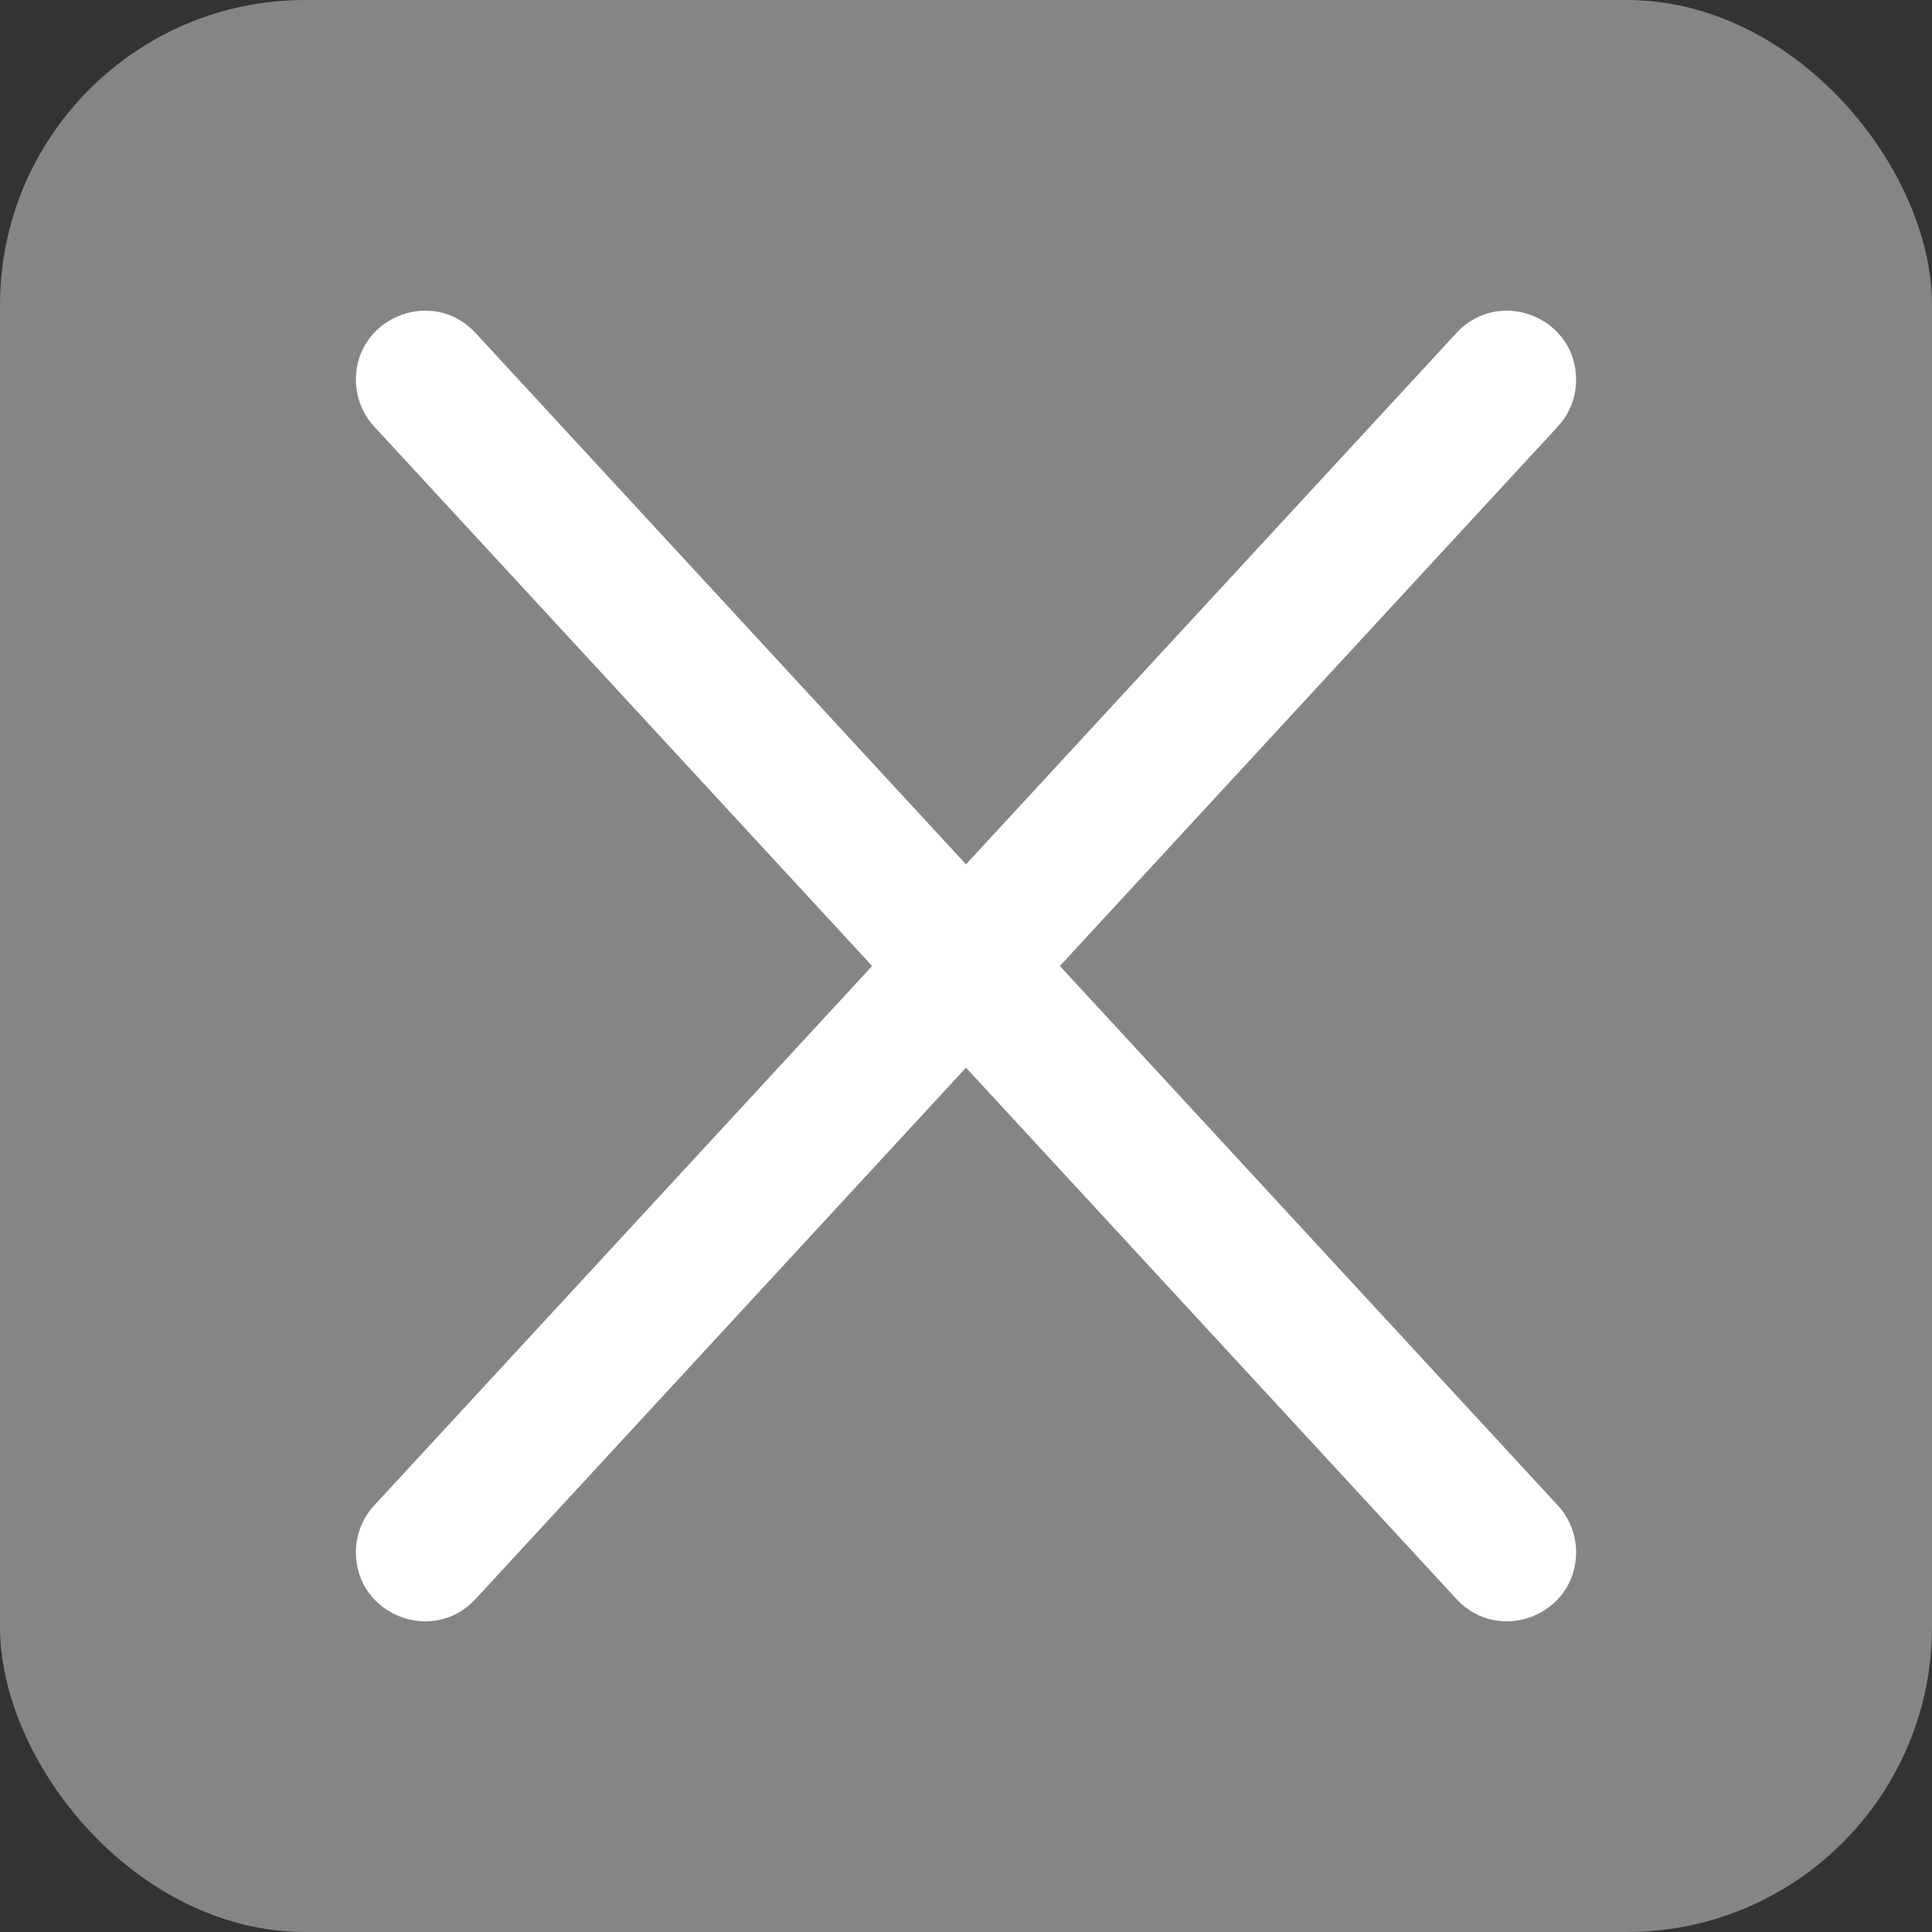 <svg width="38" height="38" viewBox="0 0 38 38" fill="none" xmlns="http://www.w3.org/2000/svg">
<rect x="0" y="0" width="38" height="38" fill="#333333" stroke="none"/>
<rect width="38" height="38" rx="6" fill="white" fill-opacity="0.4"/>
<path d="M7 30.53C7 30.189 7.128 29.861 7.36 29.61L28.647 6.549C29.484 5.642 31 6.235 31 7.47V7.47C31 7.811 30.872 8.139 30.64 8.39L9.353 31.451C8.516 32.358 7 31.765 7 30.53V30.53ZM7 7.47C7 6.235 8.516 5.642 9.353 6.549L30.64 29.61C30.872 29.861 31 30.189 31 30.53V30.53C31 31.765 29.484 32.358 28.647 31.451L7.36 8.39C7.128 8.139 7 7.811 7 7.47V7.47Z" fill="white"/>
</svg>
